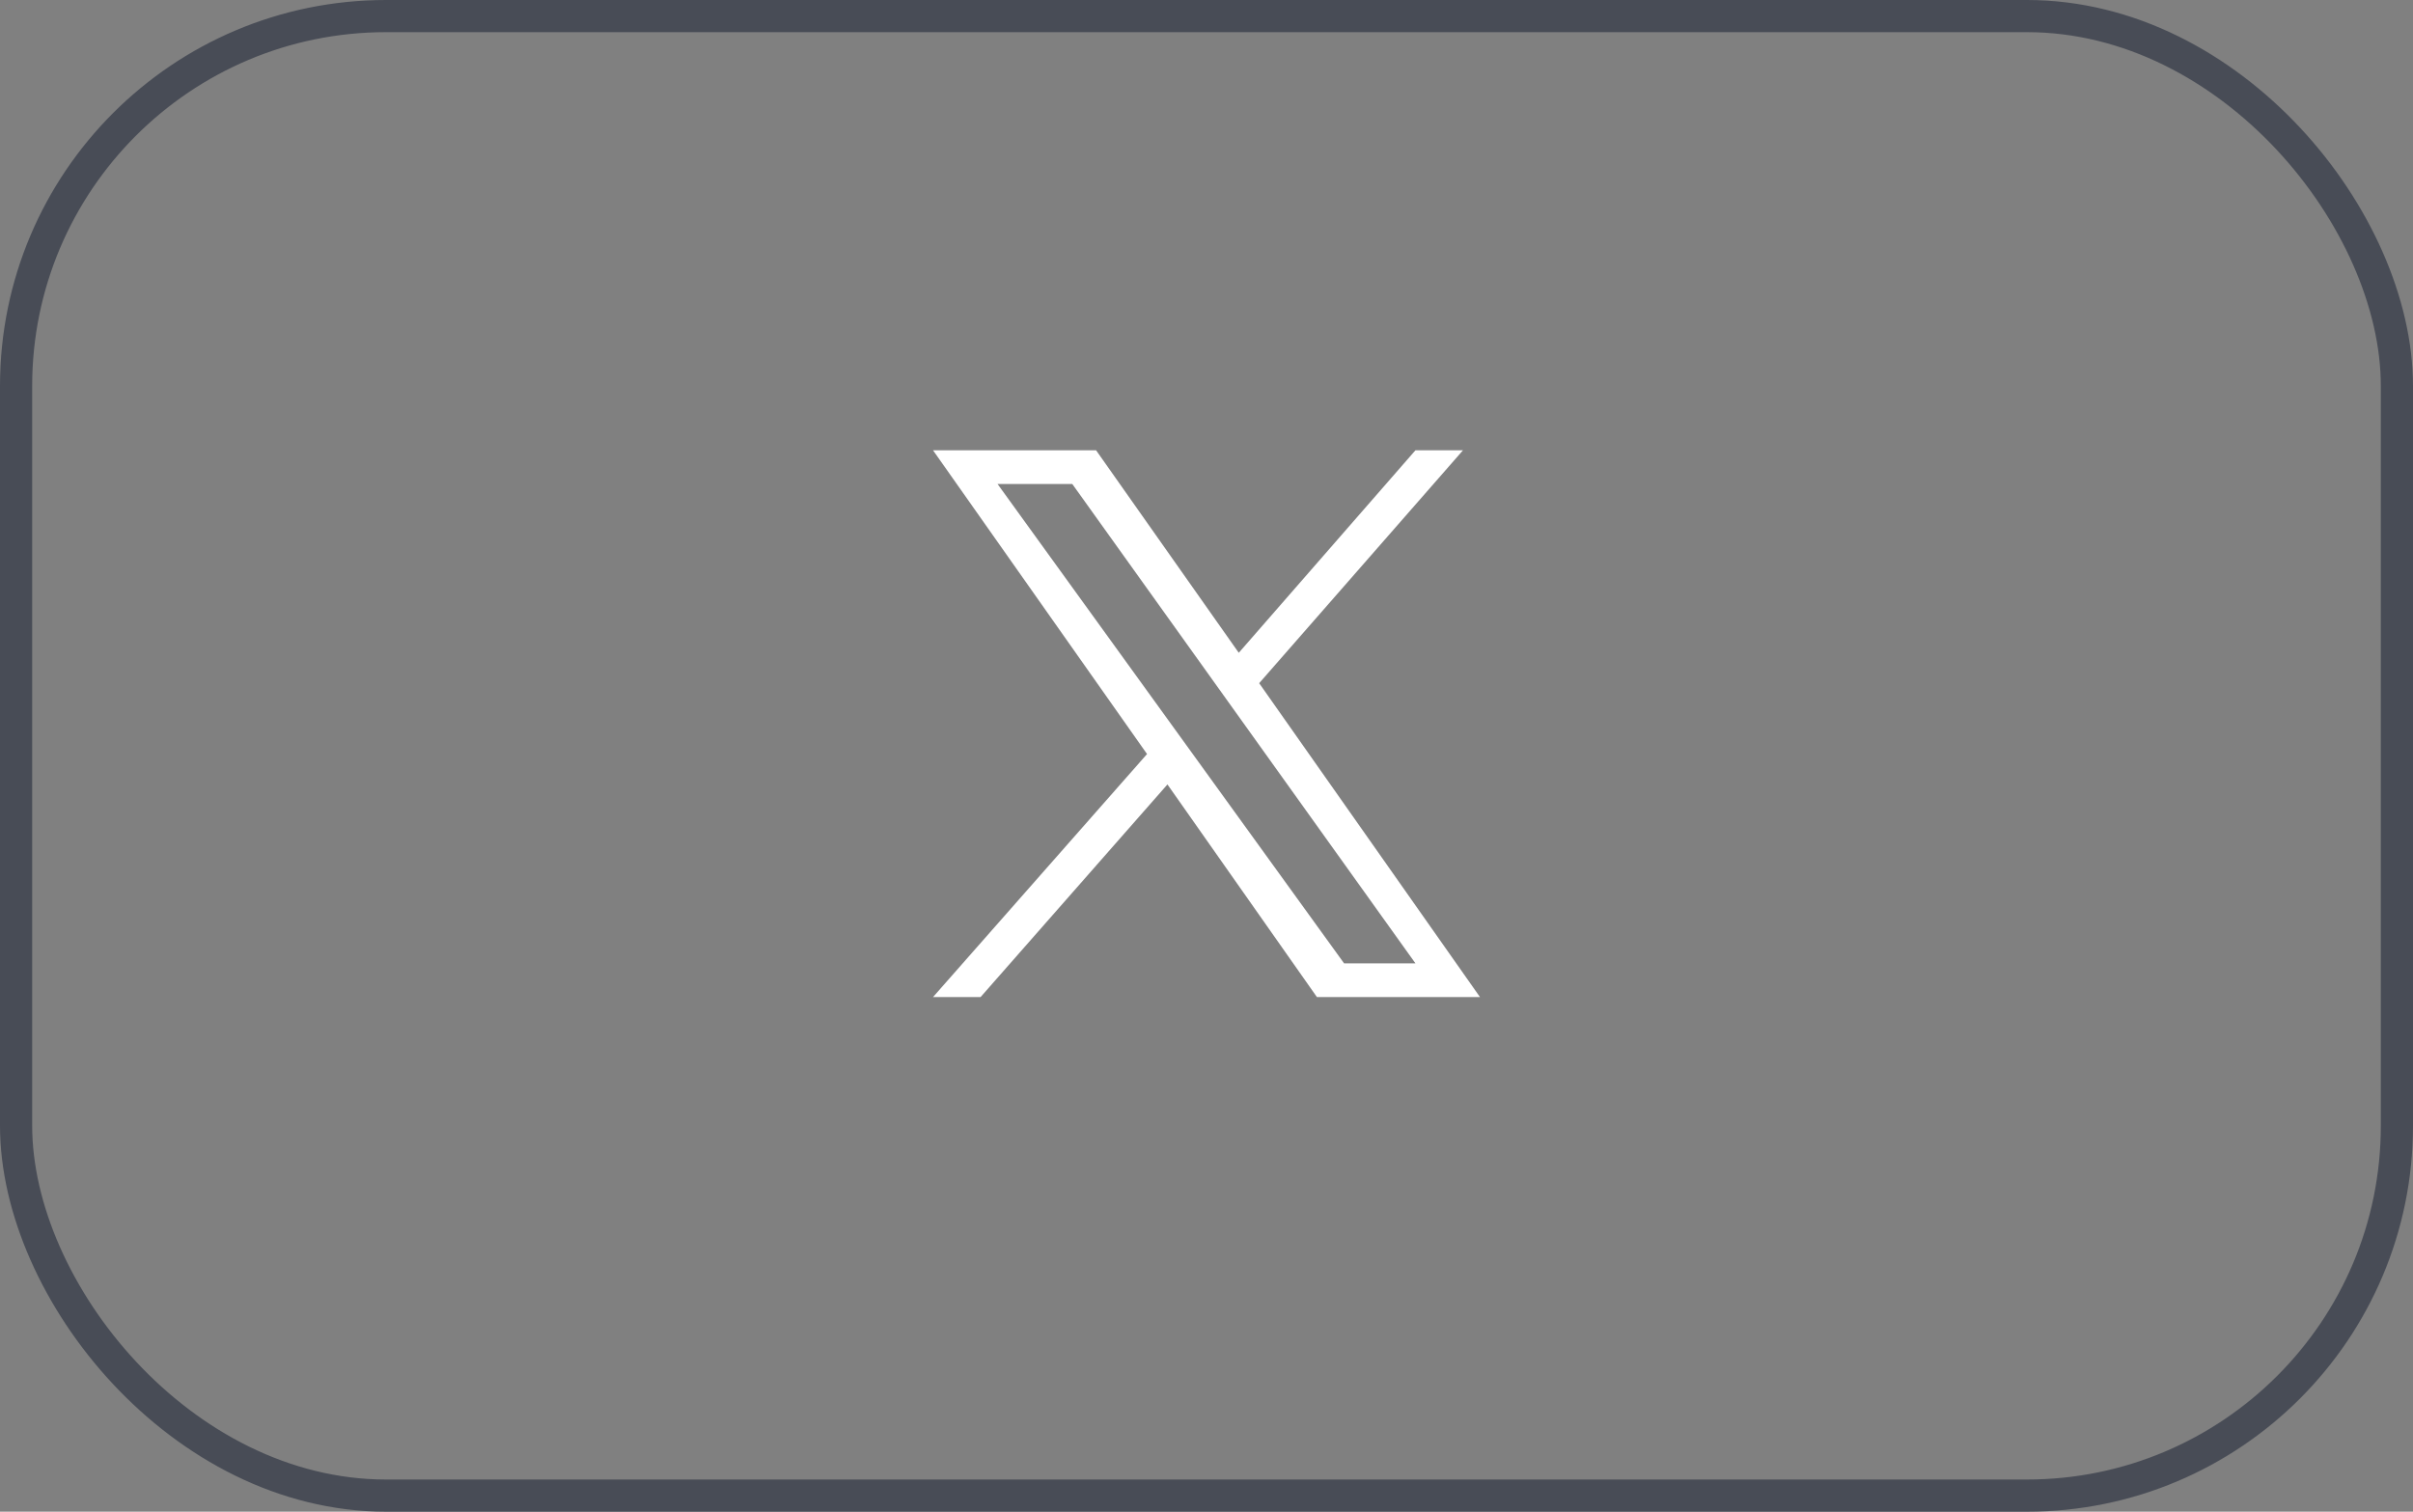<svg width="75" height="47" viewBox="0 0 75 47" fill="none" xmlns="http://www.w3.org/2000/svg">
<rect x="0" y="0" width="75" height="47" fill="#808080" stroke="none"/>
<path d="M39.137 21.241L45.472 14H43.994L38.503 20.296L34.068 14H29L35.652 23.444L29 31H30.478L36.286 24.389L40.932 31H46M31.006 15.049H33.329L43.994 29.951H41.776" fill="white"/>
<rect x="0.5" y="0.5" width="74" height="46" rx="11.5" stroke="#484C56"/>
</svg>
